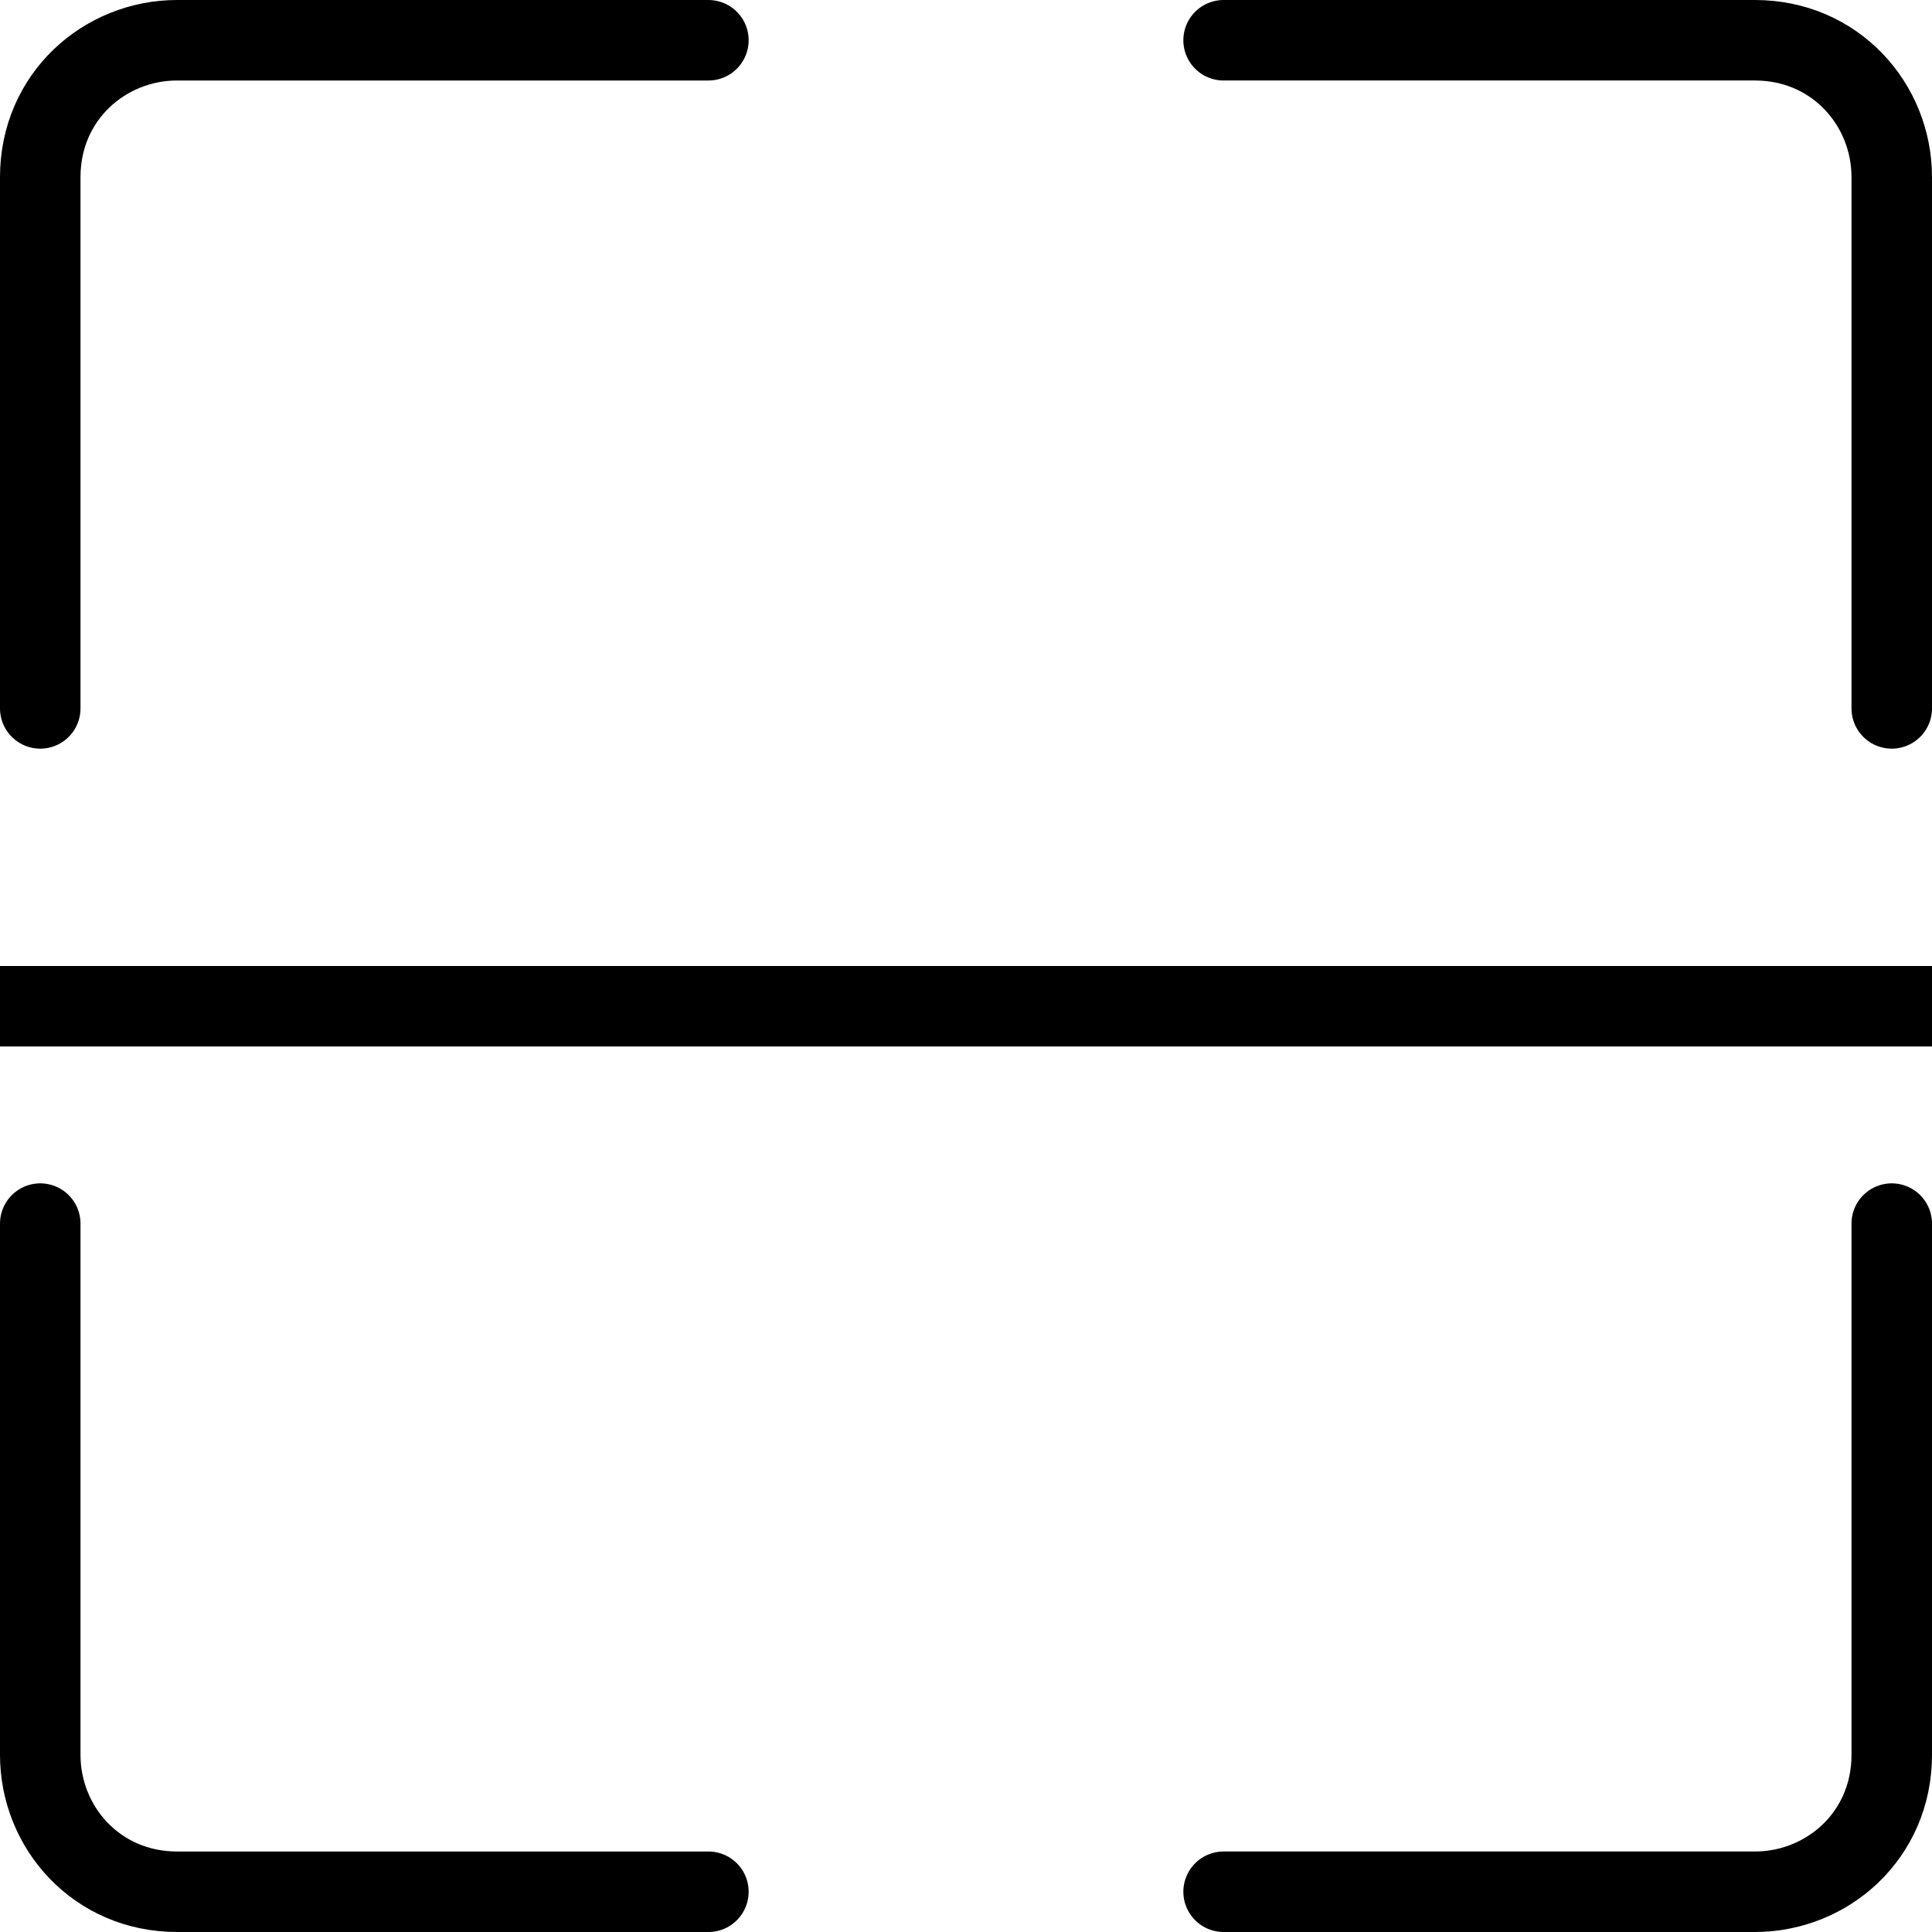 <?xml version="1.0" encoding="utf-8"?>
<!-- Generator: Adobe Illustrator 27.5.0, SVG Export Plug-In . SVG Version: 6.00 Build 0)  -->
<svg version="1.1" id="Layer_1" xmlns="http://www.w3.org/2000/svg" xmlns:xlink="http://www.w3.org/1999/xlink" x="0px" y="0px"
	 viewBox="0 0 24 24" style="enable-background:new 0 0 24 24;" xml:space="preserve">
<style type="text/css">
	.st0{fill:none;stroke:#000000;stroke-linecap:round;stroke-linejoin:round;stroke-miterlimit:10;}
	.st1{fill:none;stroke:#000000;stroke-linecap:square;stroke-linejoin:round;stroke-miterlimit:10;}
</style>
<path class="st0" d="M0.5,8.8V2.2c0-1,0.8-1.7,1.7-1.7h6.6"/>
<path class="st0" d="M8.8,23.5H2.2c-1,0-1.7-0.8-1.7-1.7v-6.6"/>
<path class="st0" d="M15.2,0.5h6.6c1,0,1.7,0.8,1.7,1.7v6.6"/>
<path class="st0" d="M23.5,15.2v6.6c0,1-0.8,1.7-1.7,1.7h-6.6"/>
<line class="st1" x1="0.5" y1="12.5" x2="23.5" y2="12.5"/>
</svg>

